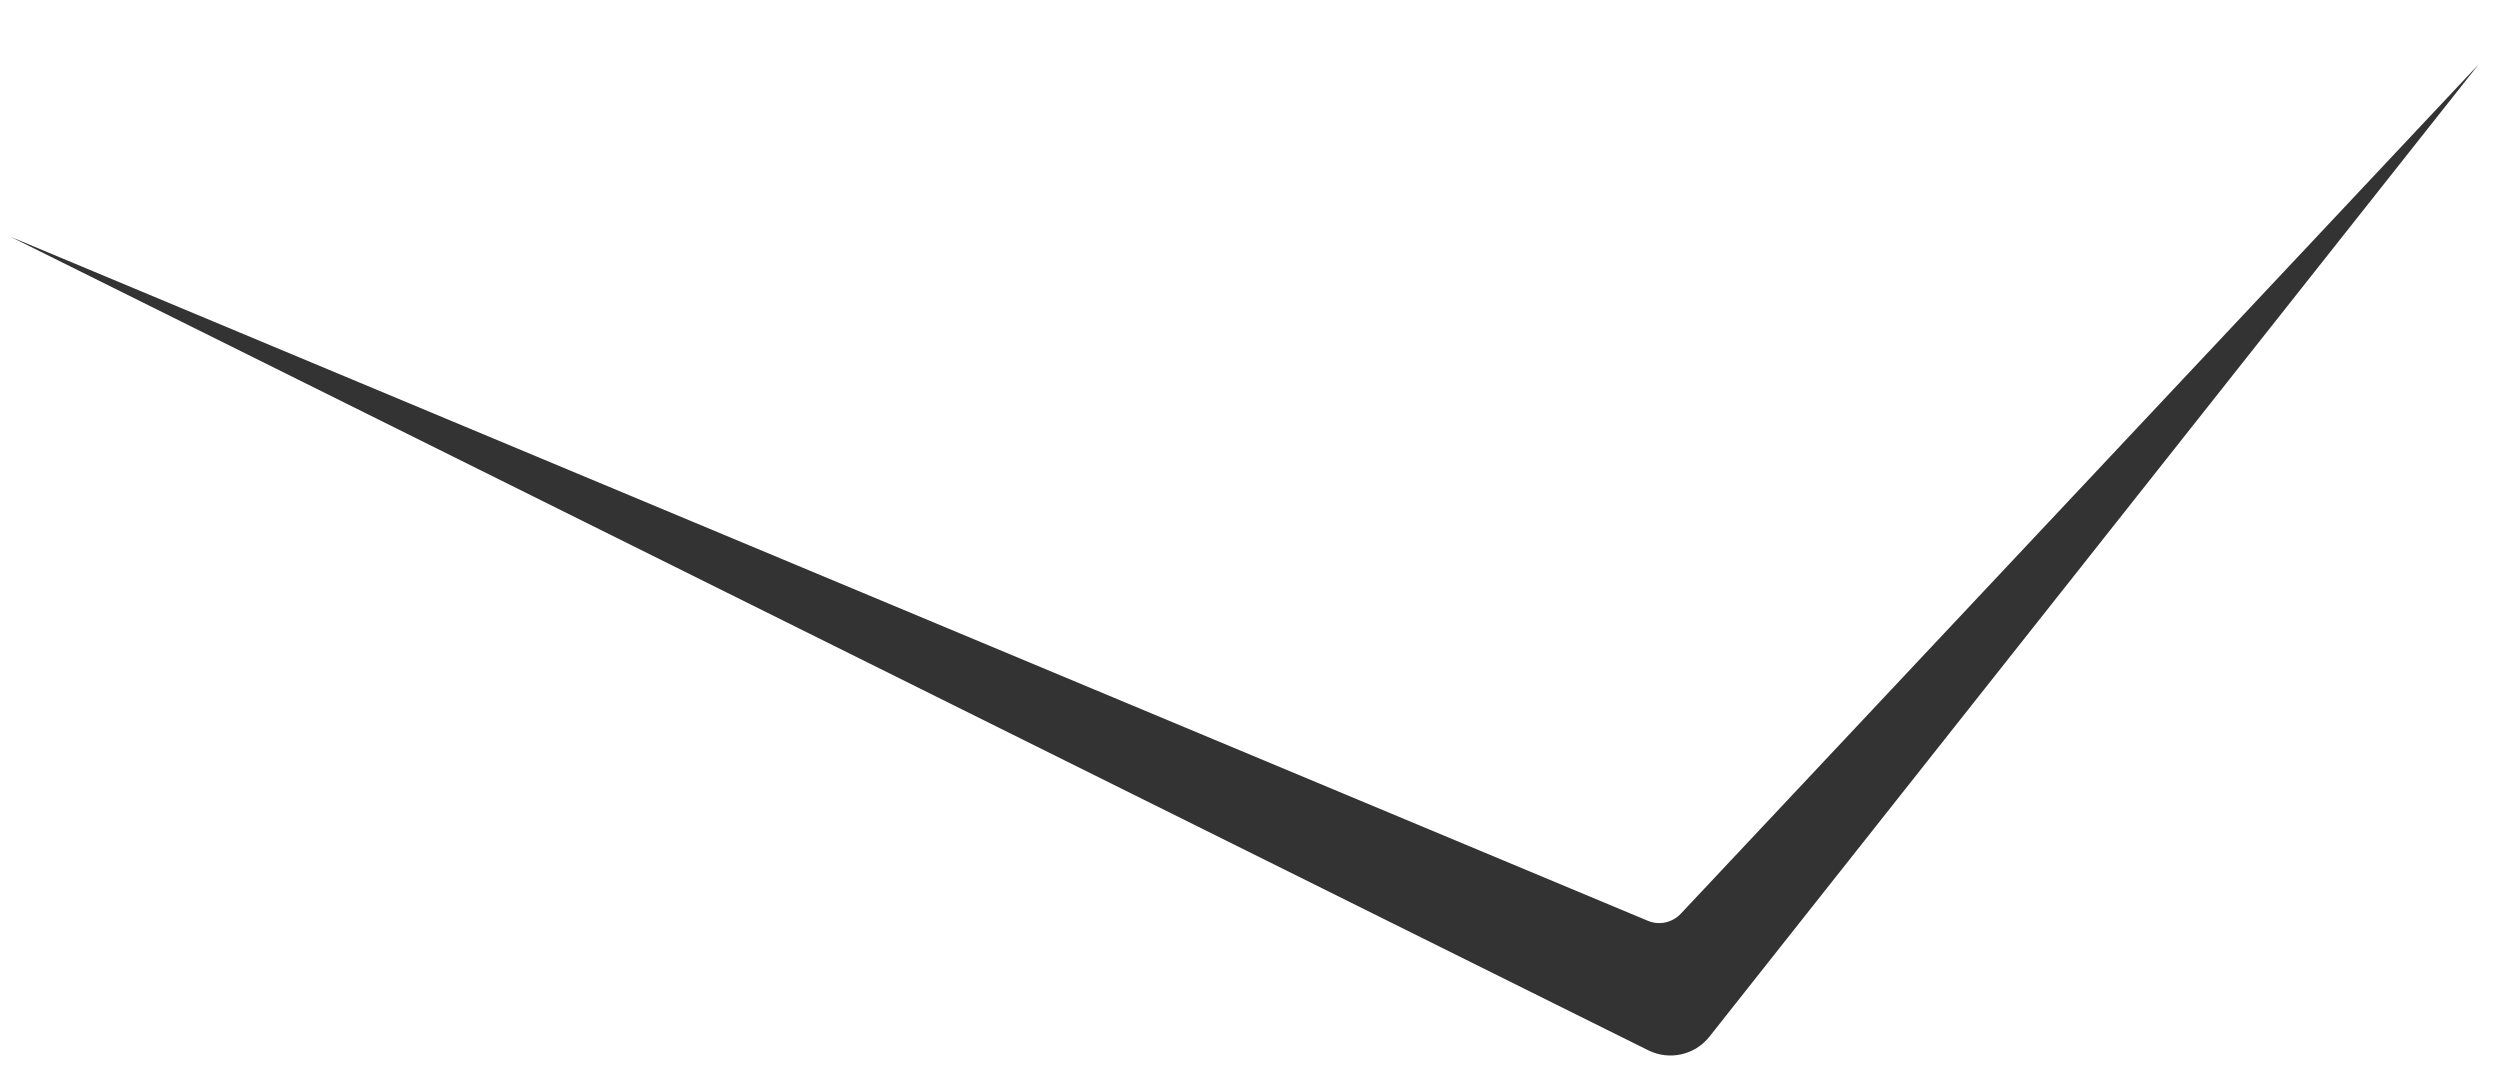 ﻿<?xml version="1.0" encoding="utf-8"?>
<svg version="1.1" xmlns:xlink="http://www.w3.org/1999/xlink" width="30px" height="13px" xmlns="http://www.w3.org/2000/svg">
  <g transform="matrix(1 0 0 1 -428 -1360 )">
    <path d="M 19.78 12.604  L 0.124 2.84  L 19.773 11.049  C 19.909 11.107  20.067 11.073  20.169 10.965  L 29.743 0.773  L 20.513 12.44  C 20.338 12.661  20.033 12.729  19.78 12.604  Z " fill-rule="nonzero" fill="#333333" stroke="none" transform="matrix(1 0 0 1 428 1360 )" />
  </g>
</svg>